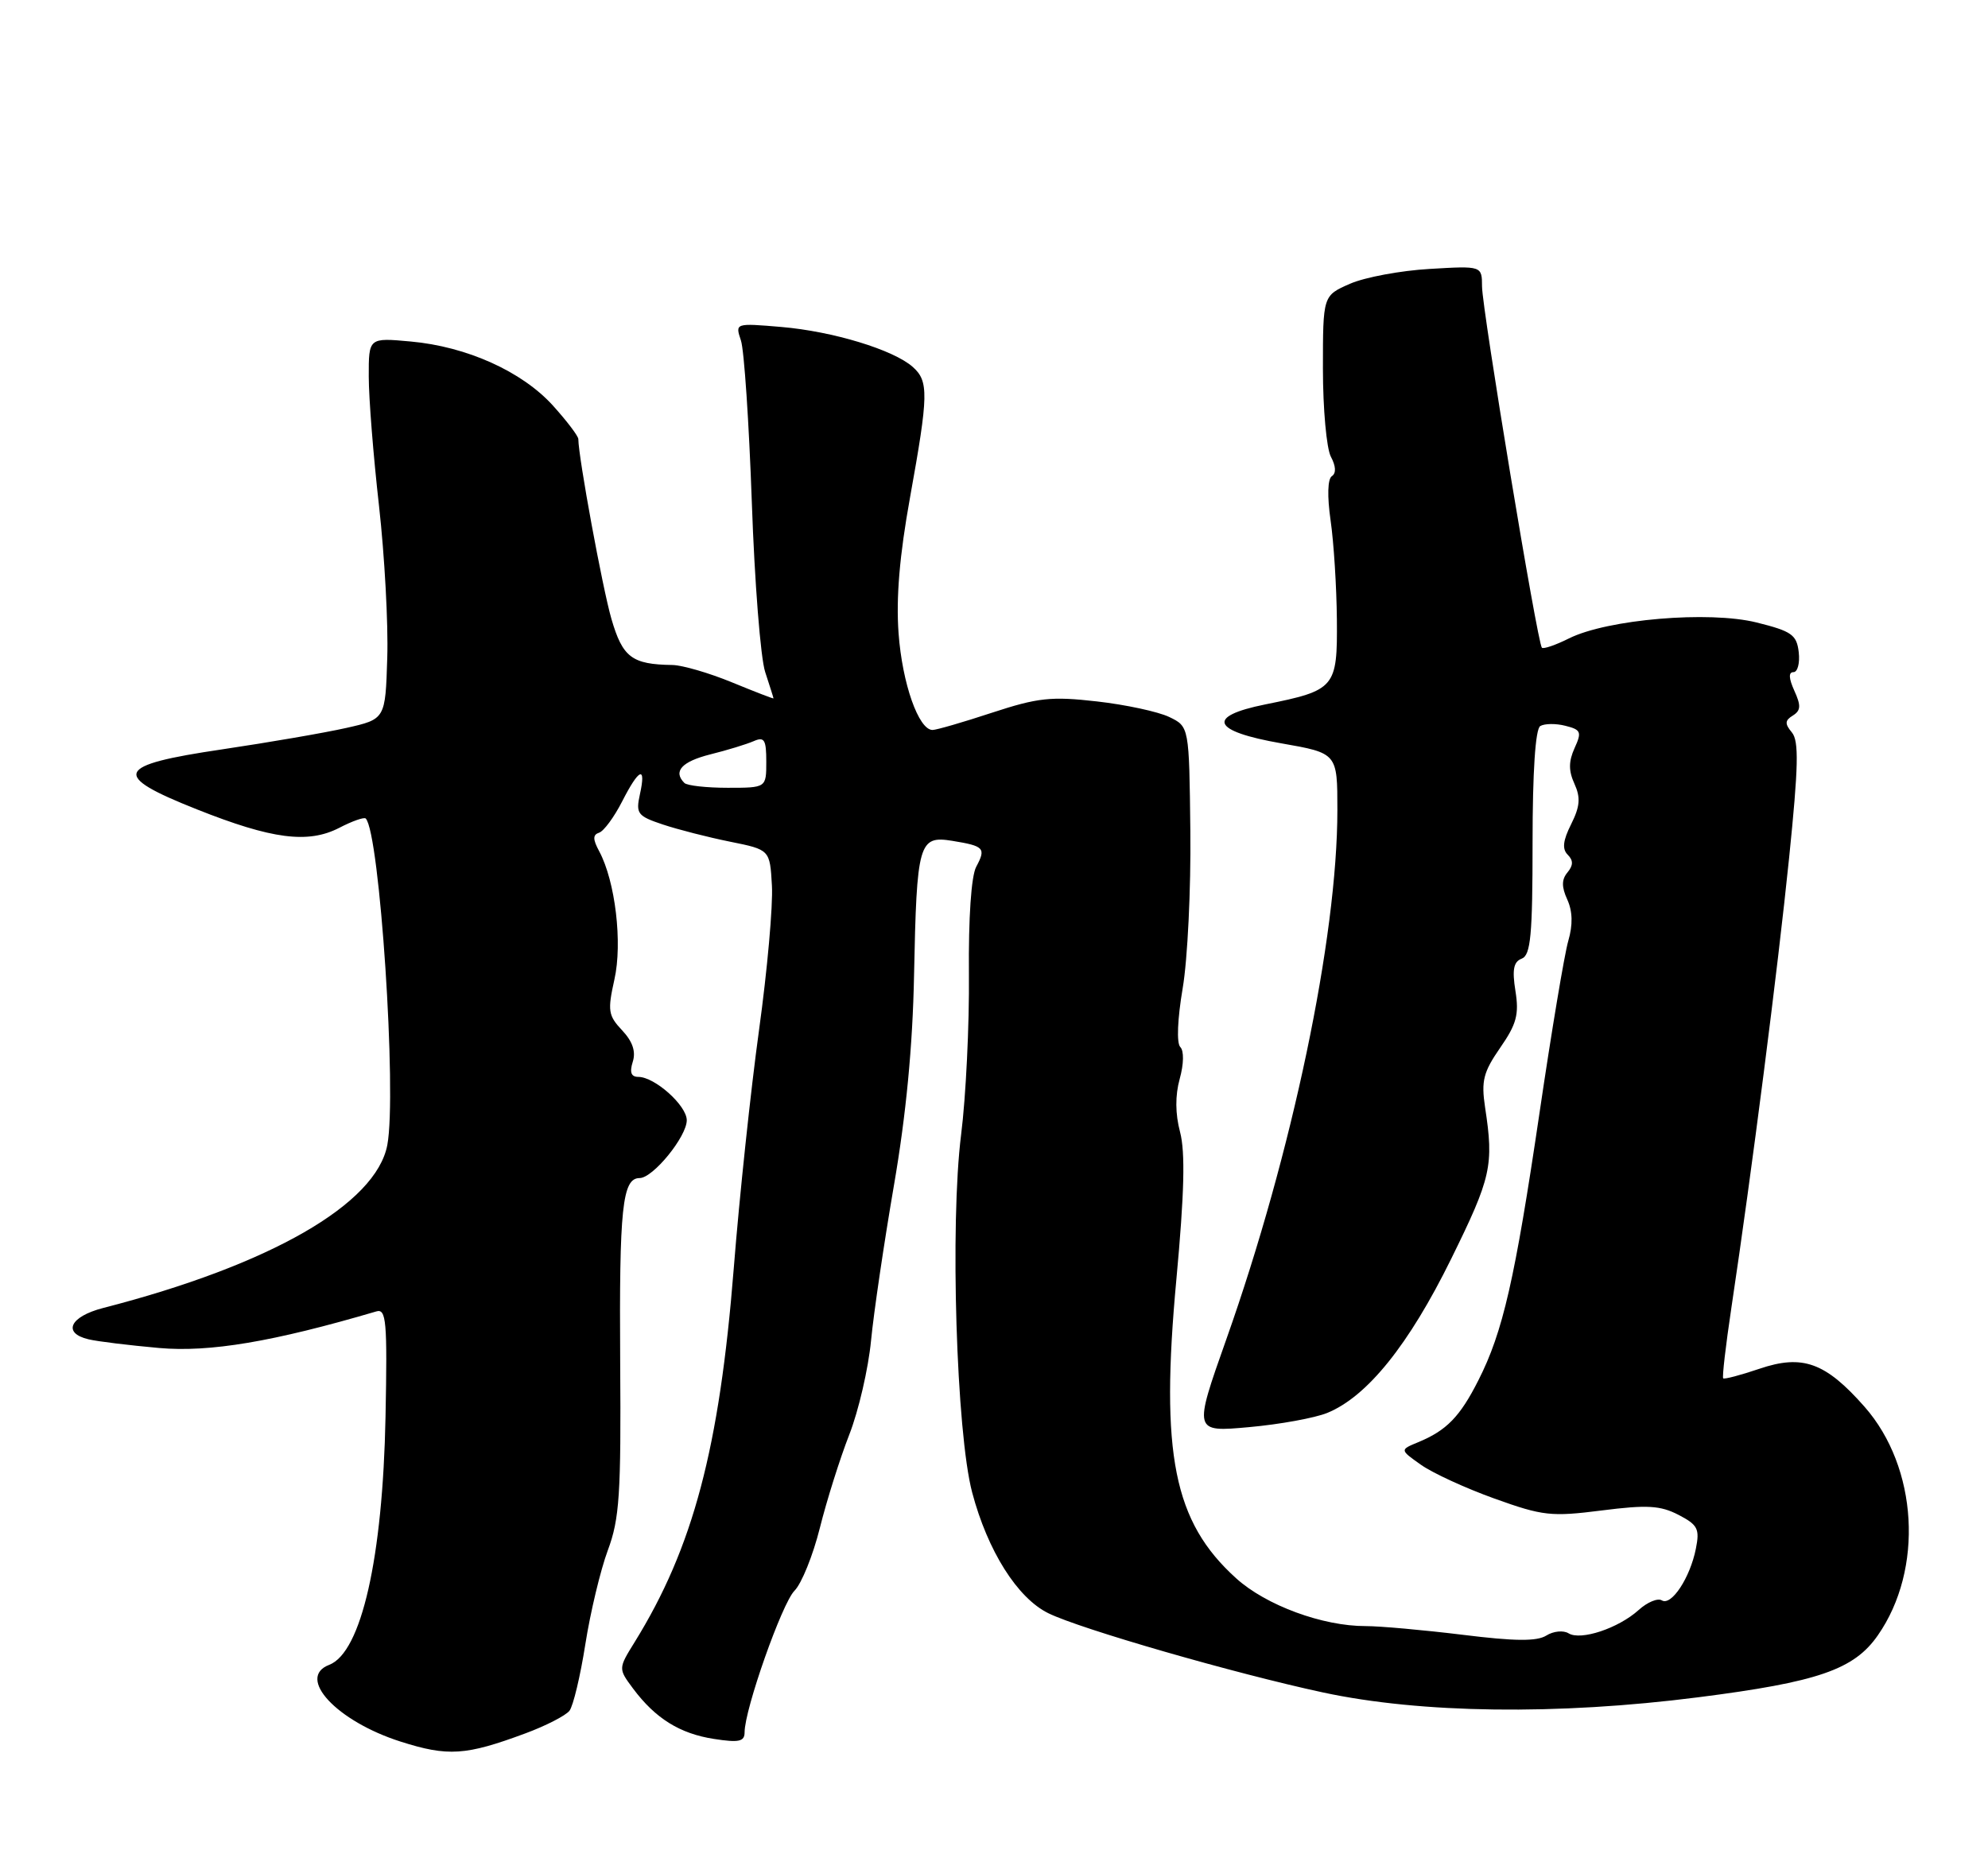 <?xml version="1.0" encoding="UTF-8" standalone="no"?>
<!DOCTYPE svg PUBLIC "-//W3C//DTD SVG 1.1//EN" "http://www.w3.org/Graphics/SVG/1.1/DTD/svg11.dtd" >
<svg xmlns="http://www.w3.org/2000/svg" xmlns:xlink="http://www.w3.org/1999/xlink" version="1.1" viewBox="0 0 275 256">
 <g >
 <path fill="currentColor"
d=" M 72.66 239.84 C 75.50 238.79 78.24 237.38 78.77 236.71 C 79.29 236.05 80.28 231.90 80.97 227.50 C 81.66 223.10 83.06 217.25 84.08 214.50 C 85.70 210.16 85.92 206.75 85.79 188.50 C 85.65 167.15 86.08 163.00 88.48 163.00 C 90.33 163.00 95.00 157.26 95.00 155.00 C 95.00 152.96 90.57 149.00 88.30 149.00 C 87.30 149.00 87.07 148.37 87.53 146.91 C 87.98 145.50 87.51 144.10 86.06 142.56 C 84.13 140.51 84.03 139.84 84.99 135.53 C 86.13 130.48 85.12 121.95 82.89 117.79 C 81.99 116.12 81.99 115.50 82.88 115.21 C 83.53 114.99 84.95 113.06 86.05 110.91 C 88.41 106.28 89.41 105.87 88.52 109.90 C 87.93 112.58 88.19 112.91 91.69 114.08 C 93.79 114.78 97.97 115.85 101.00 116.46 C 106.50 117.57 106.50 117.57 106.78 122.54 C 106.94 125.27 106.14 134.25 105.00 142.50 C 103.86 150.75 102.28 165.60 101.50 175.50 C 99.52 200.39 95.88 214.13 87.80 227.19 C 85.52 230.87 85.52 230.87 87.57 233.63 C 90.66 237.77 94.04 239.87 98.75 240.60 C 102.23 241.14 103.00 240.97 103.00 239.68 C 103.00 236.51 108.18 221.82 109.90 220.10 C 110.88 219.12 112.46 215.21 113.41 211.41 C 114.36 207.61 116.19 201.80 117.48 198.50 C 118.77 195.20 120.12 189.35 120.49 185.50 C 120.86 181.65 122.29 171.97 123.66 164.00 C 125.34 154.25 126.25 144.74 126.44 134.96 C 126.81 116.58 127.09 115.59 131.73 116.34 C 136.15 117.06 136.42 117.35 135.04 119.93 C 134.35 121.21 133.96 127.01 134.03 134.77 C 134.10 141.77 133.61 151.78 132.95 157.00 C 131.40 169.31 132.29 198.22 134.48 206.50 C 136.62 214.58 140.73 221.11 145.02 223.21 C 149.48 225.40 170.73 231.53 183.00 234.17 C 196.53 237.08 215.44 237.33 234.91 234.84 C 251.48 232.73 256.47 231.01 259.76 226.27 C 266.13 217.13 265.31 203.04 257.92 194.64 C 252.51 188.50 249.34 187.36 243.37 189.39 C 240.78 190.27 238.53 190.86 238.37 190.71 C 238.21 190.55 238.72 186.16 239.50 180.96 C 242.33 162.10 245.91 134.16 247.49 118.67 C 248.78 106.03 248.86 102.53 247.87 101.34 C 246.87 100.14 246.90 99.68 248.01 99.00 C 249.11 98.31 249.15 97.63 248.21 95.57 C 247.44 93.86 247.39 93.00 248.09 93.00 C 248.66 93.00 248.99 91.76 248.82 90.25 C 248.54 87.82 247.85 87.34 243.00 86.13 C 236.41 84.49 222.34 85.68 217.02 88.34 C 215.18 89.26 213.50 89.83 213.29 89.62 C 212.67 89.01 205.03 42.82 205.01 39.64 C 205.00 36.78 205.00 36.78 197.75 37.21 C 193.76 37.44 188.81 38.36 186.75 39.26 C 183.00 40.90 183.00 40.90 183.00 51.01 C 183.00 56.58 183.50 62.06 184.10 63.19 C 184.80 64.50 184.85 65.48 184.24 65.88 C 183.65 66.26 183.58 68.64 184.06 72.00 C 184.50 75.03 184.89 81.20 184.93 85.71 C 185.01 95.17 184.72 95.51 175.00 97.47 C 166.78 99.13 167.63 101.17 177.25 102.85 C 185.00 104.21 185.00 104.21 185.00 112.07 C 185.00 129.75 178.74 159.61 169.63 185.33 C 165.09 198.16 165.09 198.16 172.80 197.46 C 177.03 197.08 181.90 196.19 183.61 195.49 C 189.13 193.23 194.88 186.08 200.73 174.20 C 206.29 162.91 206.66 161.26 205.43 153.21 C 204.88 149.55 205.19 148.34 207.52 144.97 C 209.79 141.70 210.15 140.35 209.63 137.11 C 209.16 134.16 209.37 133.07 210.50 132.64 C 211.74 132.16 212.00 129.40 212.00 116.59 C 212.00 106.80 212.39 100.88 213.06 100.46 C 213.64 100.11 215.20 100.08 216.53 100.42 C 218.70 100.96 218.83 101.28 217.81 103.51 C 216.98 105.35 216.97 106.64 217.79 108.44 C 218.66 110.36 218.57 111.56 217.34 114.03 C 216.20 116.30 216.07 117.47 216.86 118.26 C 217.65 119.05 217.64 119.73 216.83 120.71 C 216.01 121.69 216.00 122.71 216.80 124.46 C 217.54 126.09 217.59 127.95 216.94 130.18 C 216.41 132.01 214.62 142.72 212.96 153.99 C 209.55 177.06 207.90 184.30 204.50 190.99 C 201.96 196.02 200.10 197.93 196.17 199.55 C 193.63 200.60 193.63 200.60 196.56 202.67 C 198.18 203.82 202.76 205.92 206.74 207.35 C 213.42 209.75 214.58 209.88 221.57 208.99 C 227.85 208.19 229.68 208.30 232.19 209.60 C 234.85 210.98 235.14 211.54 234.59 214.28 C 233.79 218.31 231.20 222.24 229.88 221.43 C 229.32 221.08 227.87 221.68 226.68 222.76 C 223.88 225.29 218.66 227.03 216.98 225.99 C 216.27 225.55 214.88 225.68 213.90 226.30 C 212.58 227.12 209.54 227.09 202.31 226.19 C 196.91 225.53 190.89 224.99 188.93 224.99 C 182.98 225.01 175.13 222.12 171.00 218.38 C 162.35 210.57 160.48 201.21 162.73 177.00 C 163.83 165.11 163.97 159.42 163.24 156.64 C 162.57 154.11 162.55 151.58 163.19 149.27 C 163.76 147.21 163.79 145.39 163.27 144.87 C 162.74 144.34 162.88 140.98 163.60 136.74 C 164.28 132.76 164.75 122.98 164.66 115.01 C 164.50 100.53 164.50 100.53 161.73 99.20 C 160.21 98.47 155.71 97.50 151.73 97.05 C 145.42 96.33 143.57 96.53 137.23 98.61 C 133.23 99.93 129.53 101.00 129.00 101.00 C 127.07 101.00 124.81 94.57 124.30 87.63 C 123.94 82.70 124.43 76.88 125.89 68.80 C 128.45 54.59 128.49 52.74 126.25 50.76 C 123.57 48.39 115.22 45.85 108.09 45.24 C 101.69 44.70 101.69 44.70 102.49 47.10 C 102.94 48.42 103.61 58.50 104.00 69.50 C 104.38 80.50 105.21 91.07 105.85 92.99 C 106.48 94.91 107.00 96.55 107.00 96.63 C 107.00 96.71 104.41 95.71 101.25 94.41 C 98.09 93.11 94.38 92.03 93.00 92.01 C 87.41 91.93 86.13 90.96 84.58 85.64 C 83.34 81.36 80.02 63.31 80.00 60.75 C 80.00 60.34 78.42 58.26 76.49 56.12 C 72.22 51.40 64.58 47.95 56.80 47.25 C 51.00 46.72 51.00 46.72 51.01 52.11 C 51.01 55.08 51.65 63.12 52.43 70.00 C 53.20 76.88 53.72 86.32 53.57 91.00 C 53.31 99.50 53.31 99.50 47.90 100.72 C 44.93 101.39 37.21 102.72 30.75 103.68 C 15.86 105.88 15.28 107.24 27.25 111.99 C 37.63 116.12 42.62 116.76 46.93 114.54 C 48.72 113.61 50.37 113.03 50.59 113.25 C 52.52 115.19 54.92 151.30 53.58 158.41 C 52.04 166.61 37.35 175.04 14.25 180.98 C 9.66 182.17 8.60 184.45 12.25 185.31 C 13.49 185.61 17.88 186.14 22.00 186.51 C 29.02 187.13 37.79 185.65 52.06 181.45 C 53.43 181.04 53.59 182.78 53.33 196.01 C 52.95 215.57 49.98 228.64 45.54 230.35 C 40.95 232.11 46.56 238.15 55.41 240.97 C 61.97 243.06 64.42 242.90 72.66 239.84 Z  M 94.67 108.33 C 93.07 106.73 94.30 105.38 98.25 104.38 C 100.59 103.80 103.29 102.97 104.25 102.55 C 105.73 101.90 106.00 102.33 106.00 105.39 C 106.00 109.00 106.00 109.00 100.67 109.00 C 97.73 109.00 95.03 108.70 94.67 108.33 Z "/>
</g>
</svg>